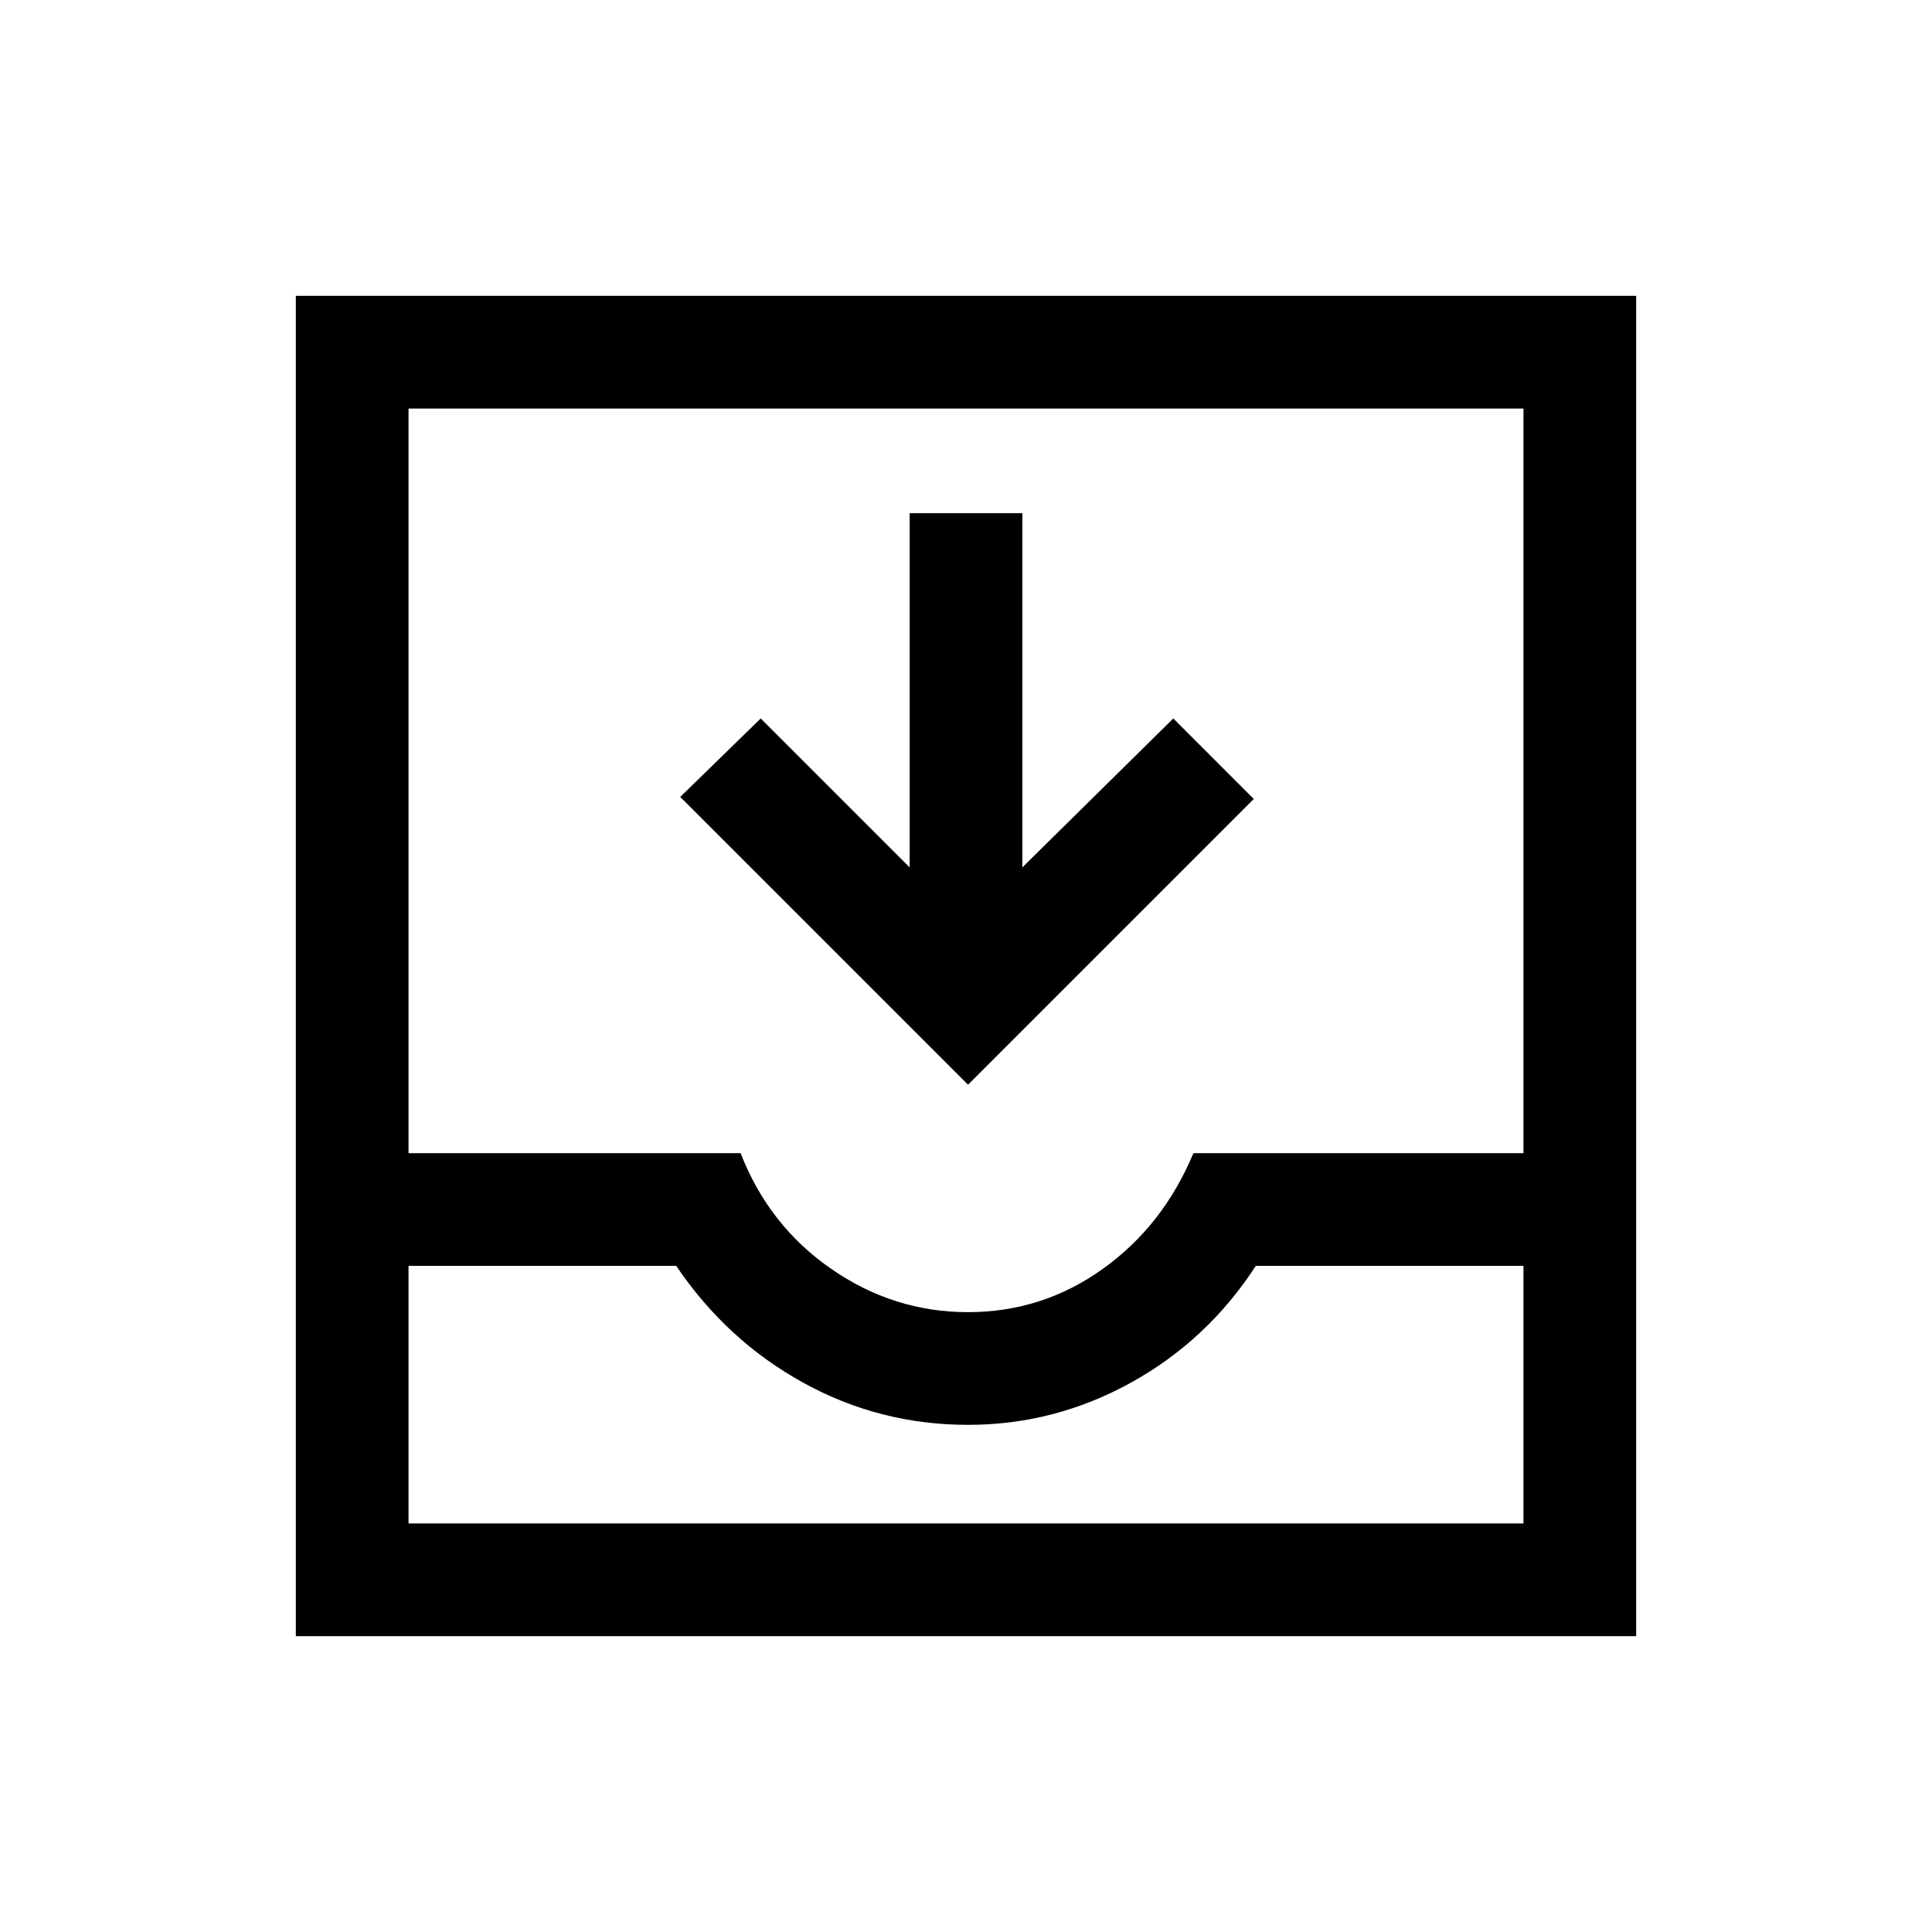 <svg xmlns="http://www.w3.org/2000/svg" height="24" width="24"><path d="M3.675 20.325V3.675H20.325V20.325ZM5.075 18.925H18.925V15.725H15.6Q15 16.65 14.05 17.175Q13.1 17.7 12.025 17.7Q10.925 17.7 9.975 17.175Q9.025 16.65 8.4 15.725H5.075ZM12.025 16.3Q12.95 16.3 13.7 15.762Q14.45 15.225 14.825 14.325H18.925V5.075H5.075V14.325H9.2Q9.55 15.225 10.325 15.762Q11.1 16.3 12.025 16.3ZM12.025 13.475 8.45 9.9 9.45 8.925 11.3 10.775V6.375H12.7V10.775L14.575 8.925L15.575 9.925ZM5.075 18.925H8.4Q9.025 18.925 9.975 18.925Q10.925 18.925 12.025 18.925Q13.1 18.925 14.05 18.925Q15 18.925 15.6 18.925H18.925Z"/></svg>